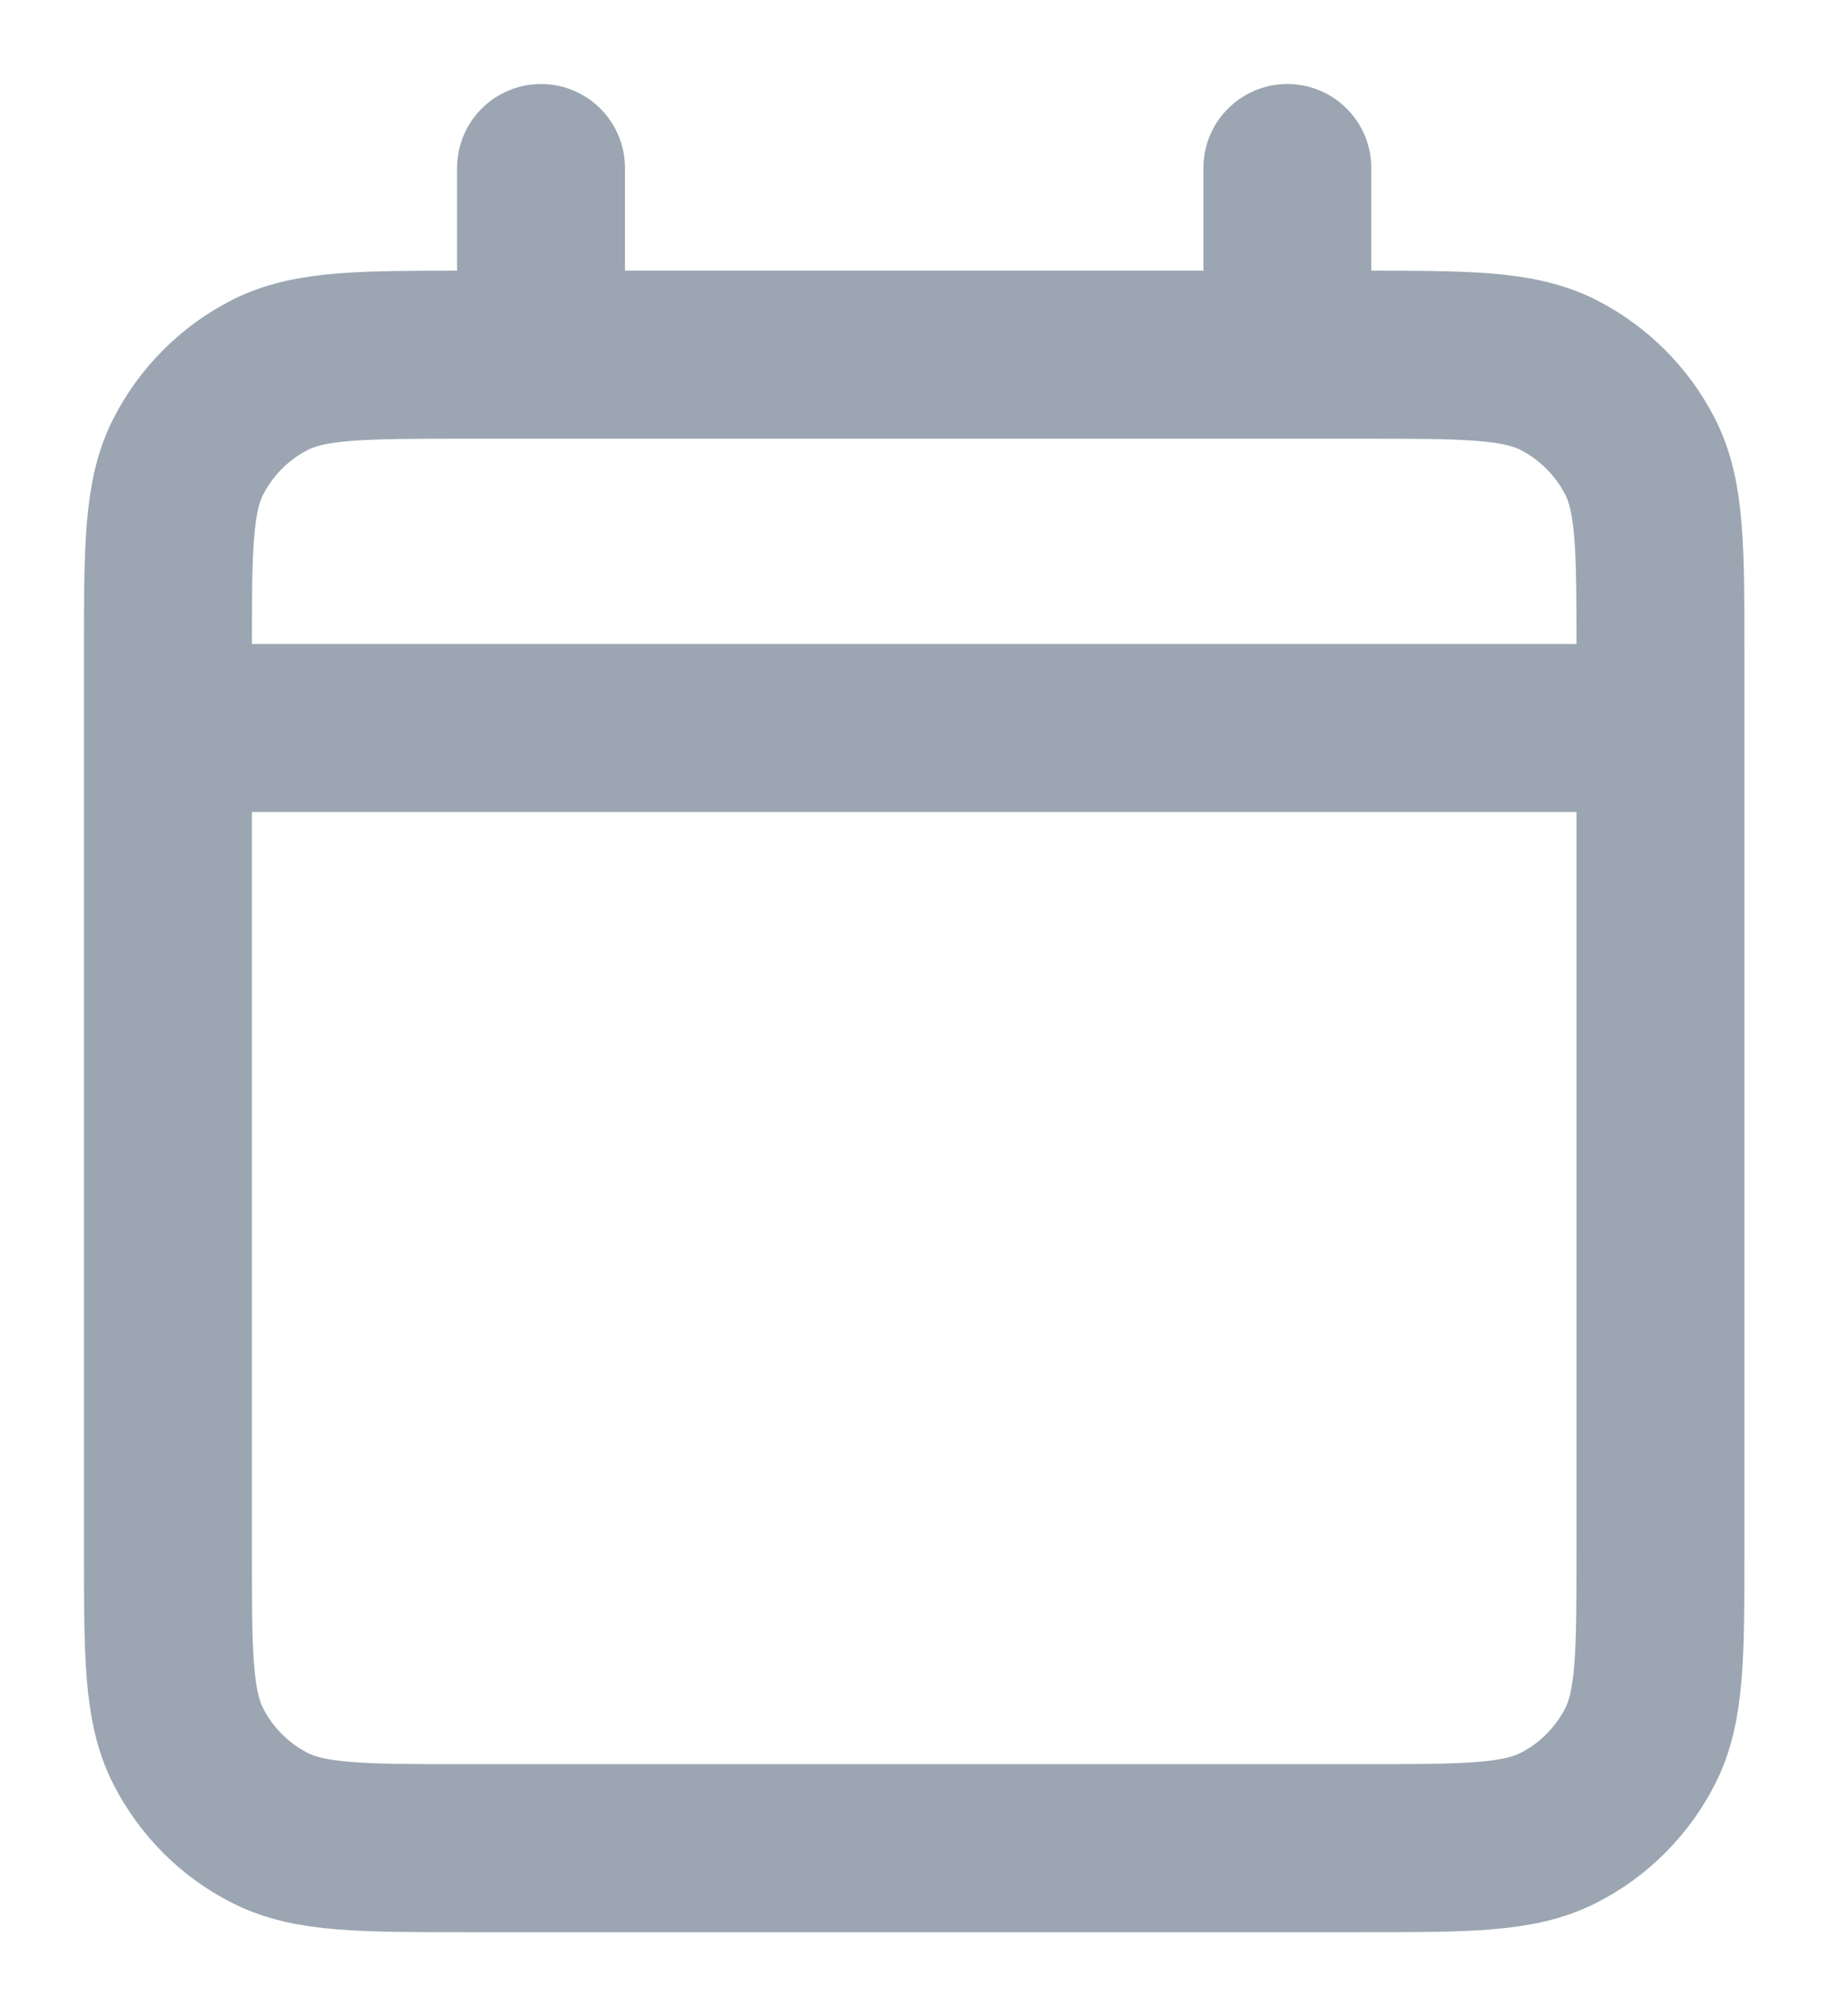 <svg width="11" height="12" viewBox="0 0 11 12" fill="none" xmlns="http://www.w3.org/2000/svg">
<path d="M1 4.333H9.889M1 4.333V9.222C1 9.845 1 10.156 1.121 10.393C1.228 10.602 1.397 10.773 1.607 10.879C1.844 11 2.155 11 2.776 11H8.113C8.734 11 9.044 11 9.282 10.879C9.491 10.773 9.661 10.602 9.768 10.393C9.889 10.156 9.889 9.845 9.889 9.224V4.333M1 4.333V3.889C1 3.267 1 2.955 1.121 2.718C1.228 2.509 1.397 2.339 1.607 2.232C1.844 2.111 2.156 2.111 2.778 2.111H3.222M9.889 4.333V3.887C9.889 3.266 9.889 2.955 9.768 2.718C9.661 2.509 9.491 2.339 9.282 2.232C9.044 2.111 8.733 2.111 8.111 2.111H7.667M7.667 1V2.111M7.667 2.111H3.222M3.222 1V2.111" stroke="#9BA6B2" stroke-linecap="round" stroke-linejoin="round"/>
</svg>
